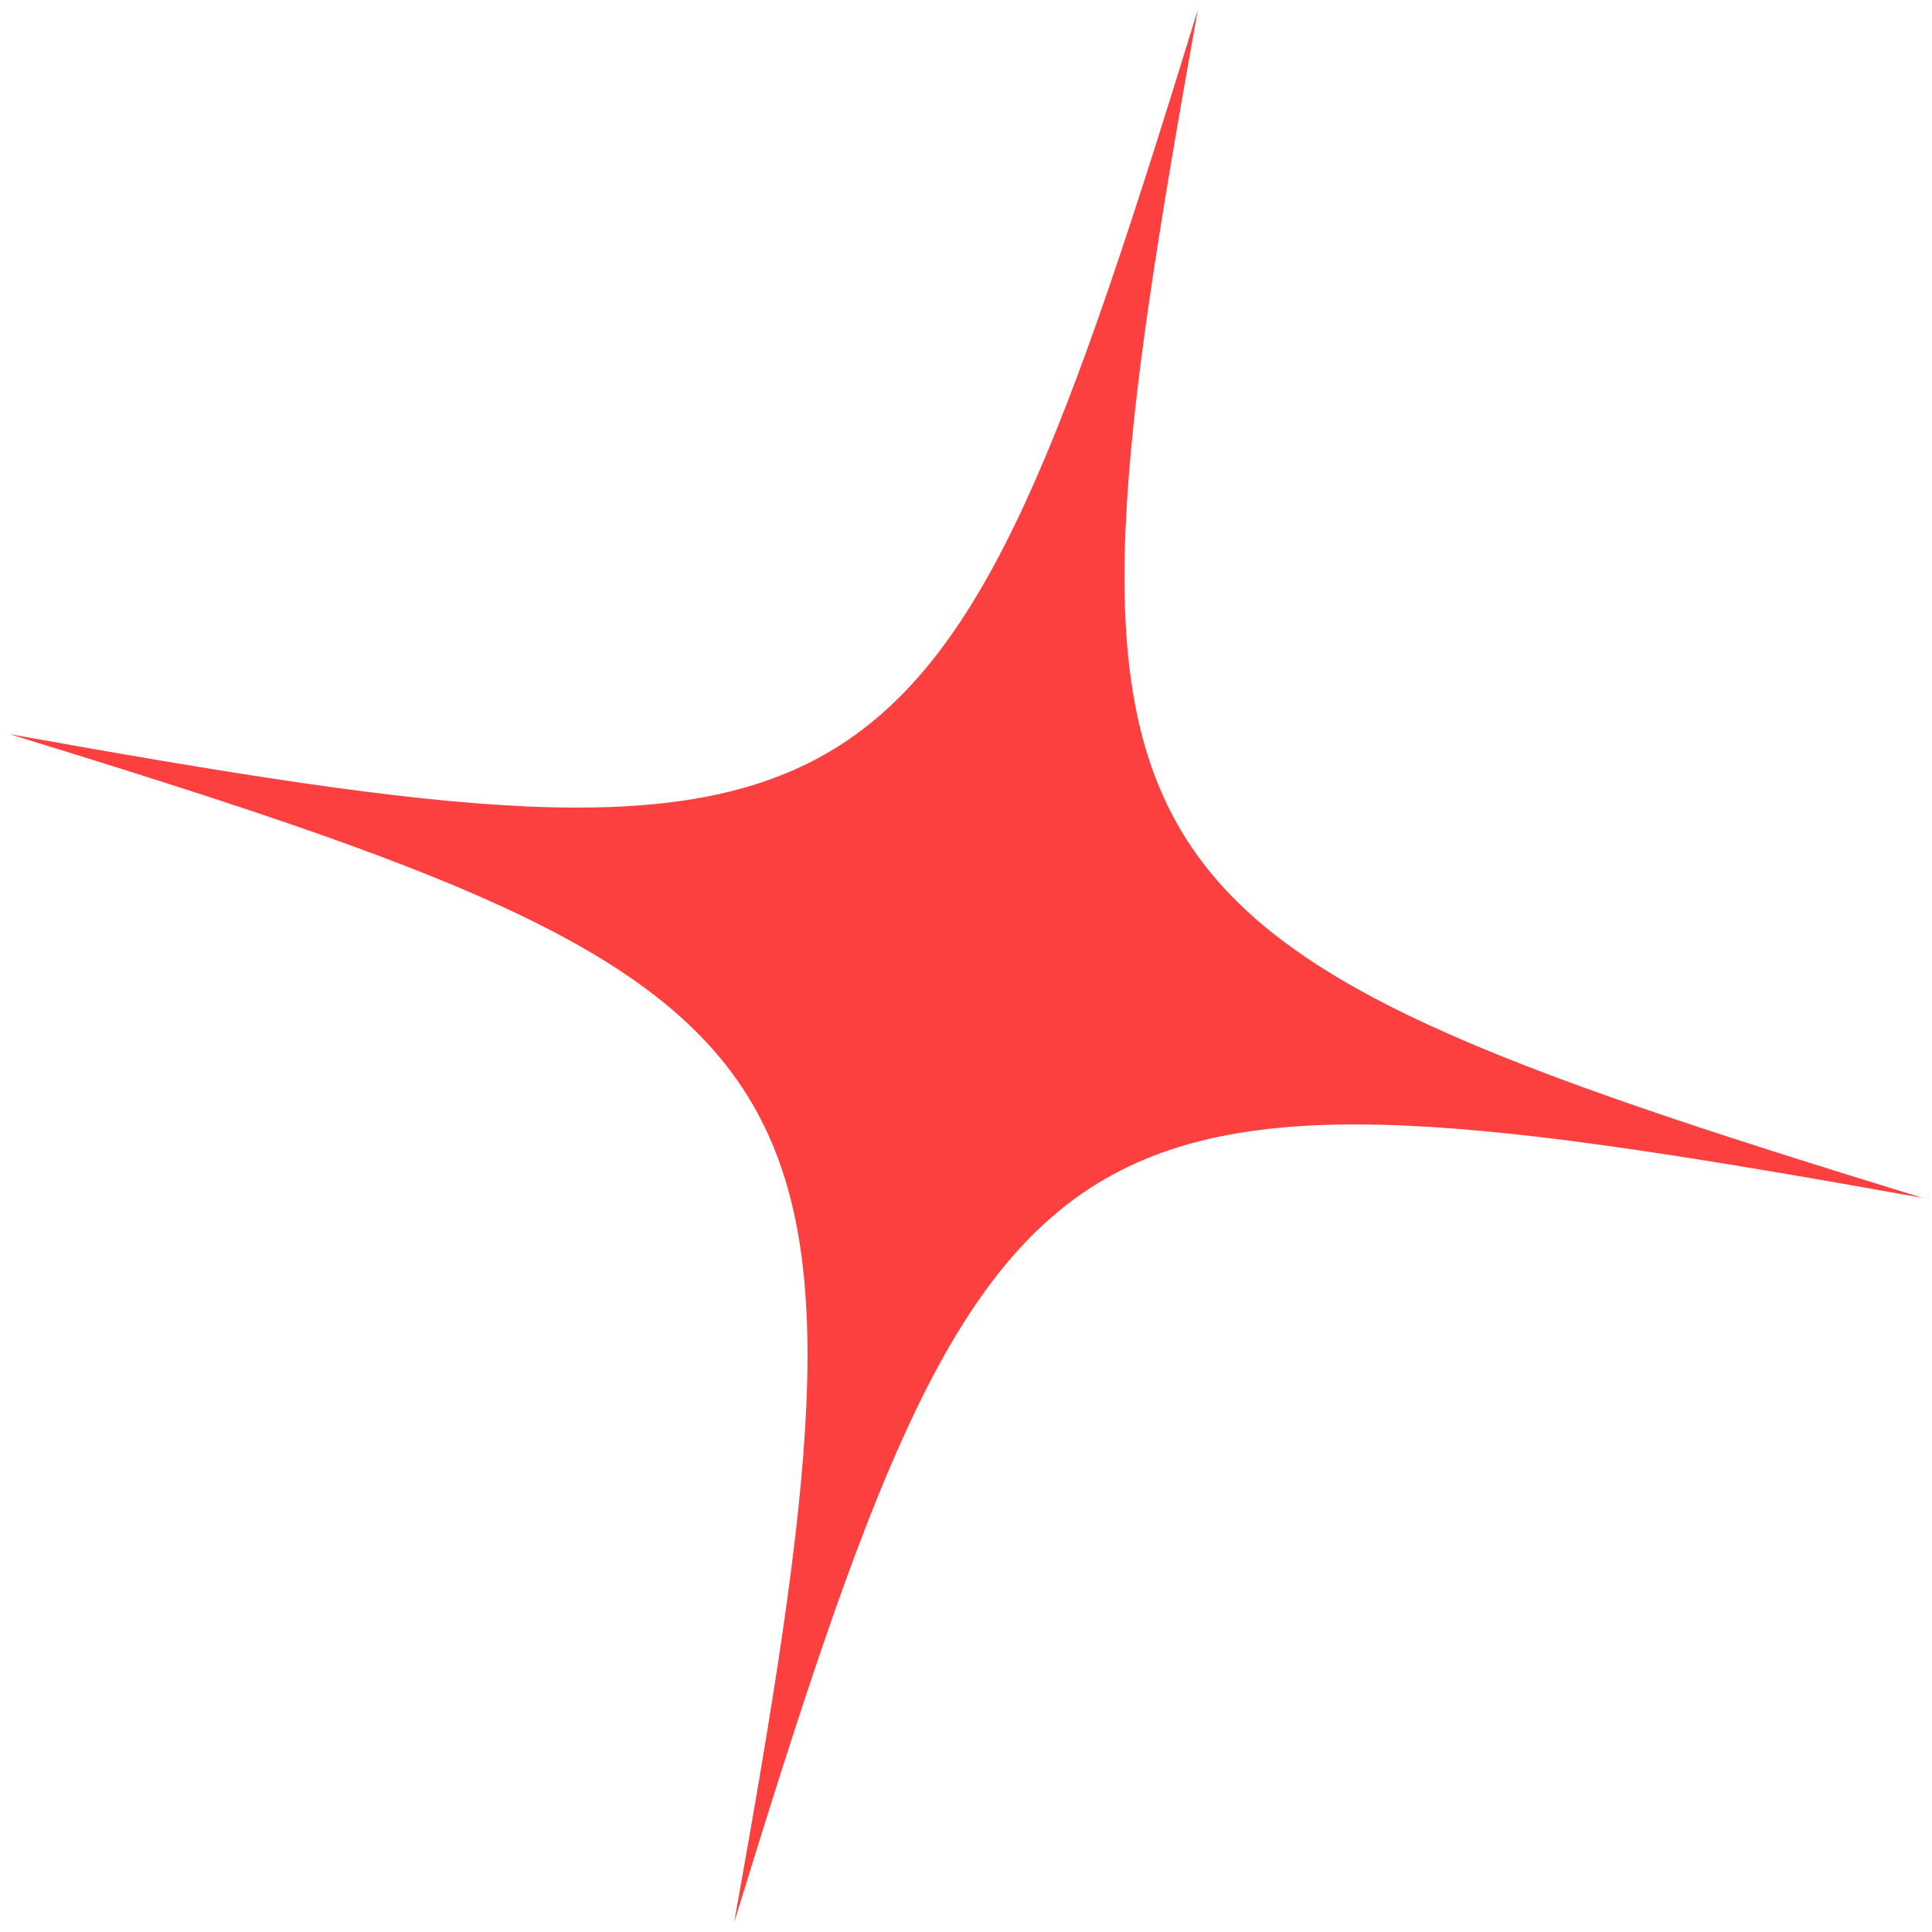<svg id="Layer_1" data-name="Layer 1" xmlns="http://www.w3.org/2000/svg" viewBox="0 0 100 100"><defs><style>.cls-1{fill:#fc3f3f;}</style></defs><path class="cls-1" d="M62,.5C53.9,45.76,55.55,48.49,99.5,62,54.24,53.89,51.51,55.56,38,99.5,46.1,54.24,44.45,51.52.5,38,45.76,46.11,48.49,44.45,62,.5Z"/></svg>